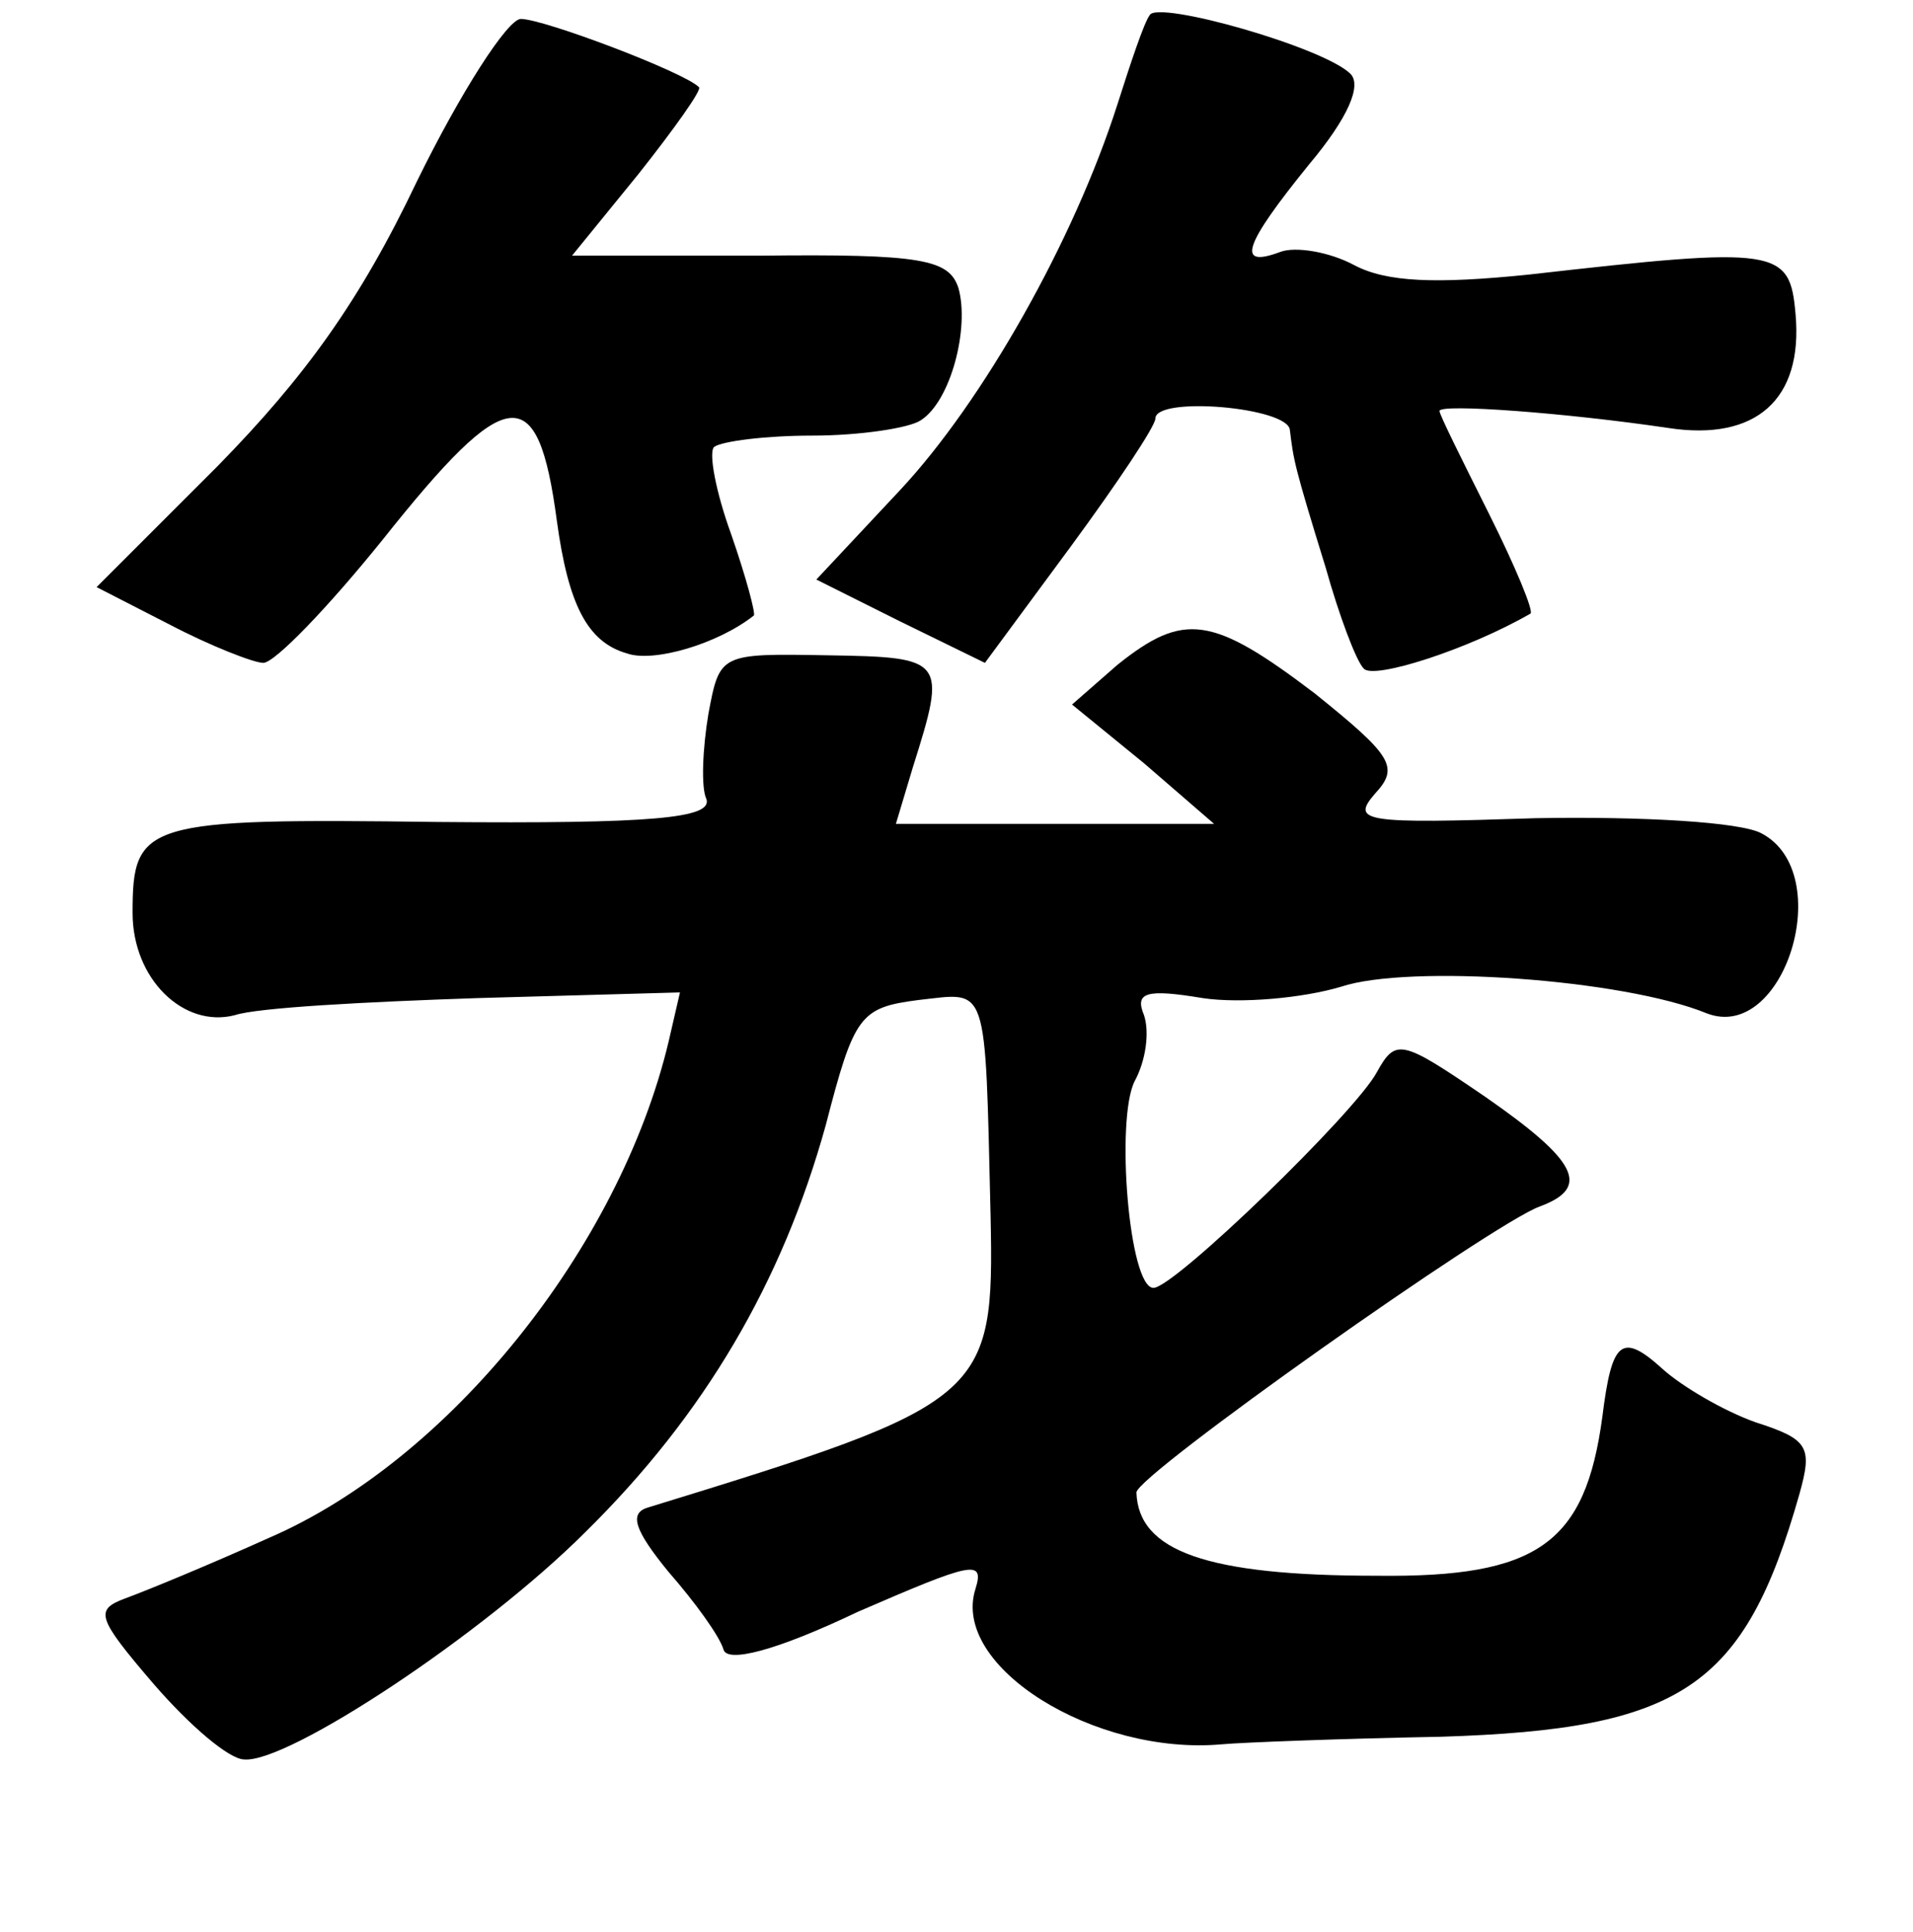 <?xml version="1.0" standalone="no"?>
<!DOCTYPE svg PUBLIC "-//W3C//DTD SVG 20010904//EN"
 "http://www.w3.org/TR/2001/REC-SVG-20010904/DTD/svg10.dtd">
<svg version="1.0" xmlns="http://www.w3.org/2000/svg"
 width="101pt" height="102pt" viewBox="0 0 101 102"
 preserveAspectRatio="xMidYMid meet">
<g transform="translate(0,102) scale(0.1,-0.1)"
fill="#000000" stroke="none">
<path d="M607 1012 c-3 -4 -10 -25 -17 -47 -23 -72 -71 -157 -115 -204 l-44
-47 44 -22 45 -22 45 61 c25 34 45 64 45 68 0 12 70 6 71 -6 2 -16 2 -18 19
-73 7 -25 16 -49 20 -53 5 -6 55 10 88 29 2 1 -8 25 -22 53 -14 28 -26 52 -26
54 0 4 67 -1 121 -9 46 -7 71 15 67 60 -3 35 -9 36 -141 21 -49 -5 -75 -4 -92
5 -13 7 -31 10 -39 7 -24 -9 -19 4 15 46 21 25 28 42 22 48 -14 14 -102 39
-106 31z"/>
<path d="M220 924 c-30 -63 -59 -103 -105 -150 l-64 -64 39 -20 c21 -11 44
-20 49 -20 6 0 34 29 63 65 66 83 82 85 92 10 6 -44 16 -64 37 -70 14 -5 48 5
67 20 1 1 -4 20 -12 43 -8 22 -12 43 -9 46 4 3 27 6 52 6 25 0 51 4 57 8 16
10 26 49 20 70 -5 15 -19 18 -105 17 l-99 0 35 43 c19 24 34 45 32 46 -8 8
-82 36 -94 36 -7 0 -32 -39 -55 -86z"/>
<path d="M590 669 l-24 -21 38 -31 37 -32 -84 0 -84 0 9 30 c18 57 17 58 -45
59 -57 1 -57 1 -63 -31 -3 -18 -4 -39 -1 -45 3 -10 -28 -13 -142 -12 -155 2
-161 0 -161 -48 0 -35 27 -61 54 -54 12 4 69 7 128 9 l107 3 -6 -26 c-26 -109
-116 -221 -211 -262 -31 -14 -65 -28 -76 -32 -16 -6 -15 -10 15 -45 19 -22 40
-40 48 -40 23 -2 126 66 180 120 63 62 104 132 127 215 15 58 18 62 49 66 37
4 35 11 38 -114 2 -96 -2 -99 -181 -154 -10 -3 -7 -12 11 -34 14 -16 27 -34
29 -41 2 -7 27 -1 71 20 60 26 67 28 62 12 -13 -41 63 -88 130 -82 11 1 63 3
116 4 127 4 160 26 189 128 7 25 5 29 -23 38 -17 6 -39 19 -49 28 -22 20 -27
15 -32 -25 -9 -67 -34 -85 -119 -84 -90 0 -126 13 -127 44 0 9 188 142 213
151 27 10 20 24 -29 58 -44 30 -47 31 -57 13 -11 -21 -107 -114 -118 -114 -13
0 -20 89 -10 109 6 11 8 26 5 35 -5 12 1 14 31 9 20 -3 53 0 73 6 36 12 149 4
193 -14 41 -16 69 74 29 95 -11 6 -63 9 -119 8 -91 -3 -98 -2 -85 13 13 14 9
20 -32 53 -54 41 -69 43 -104 15z"/>
</g>
</svg>
